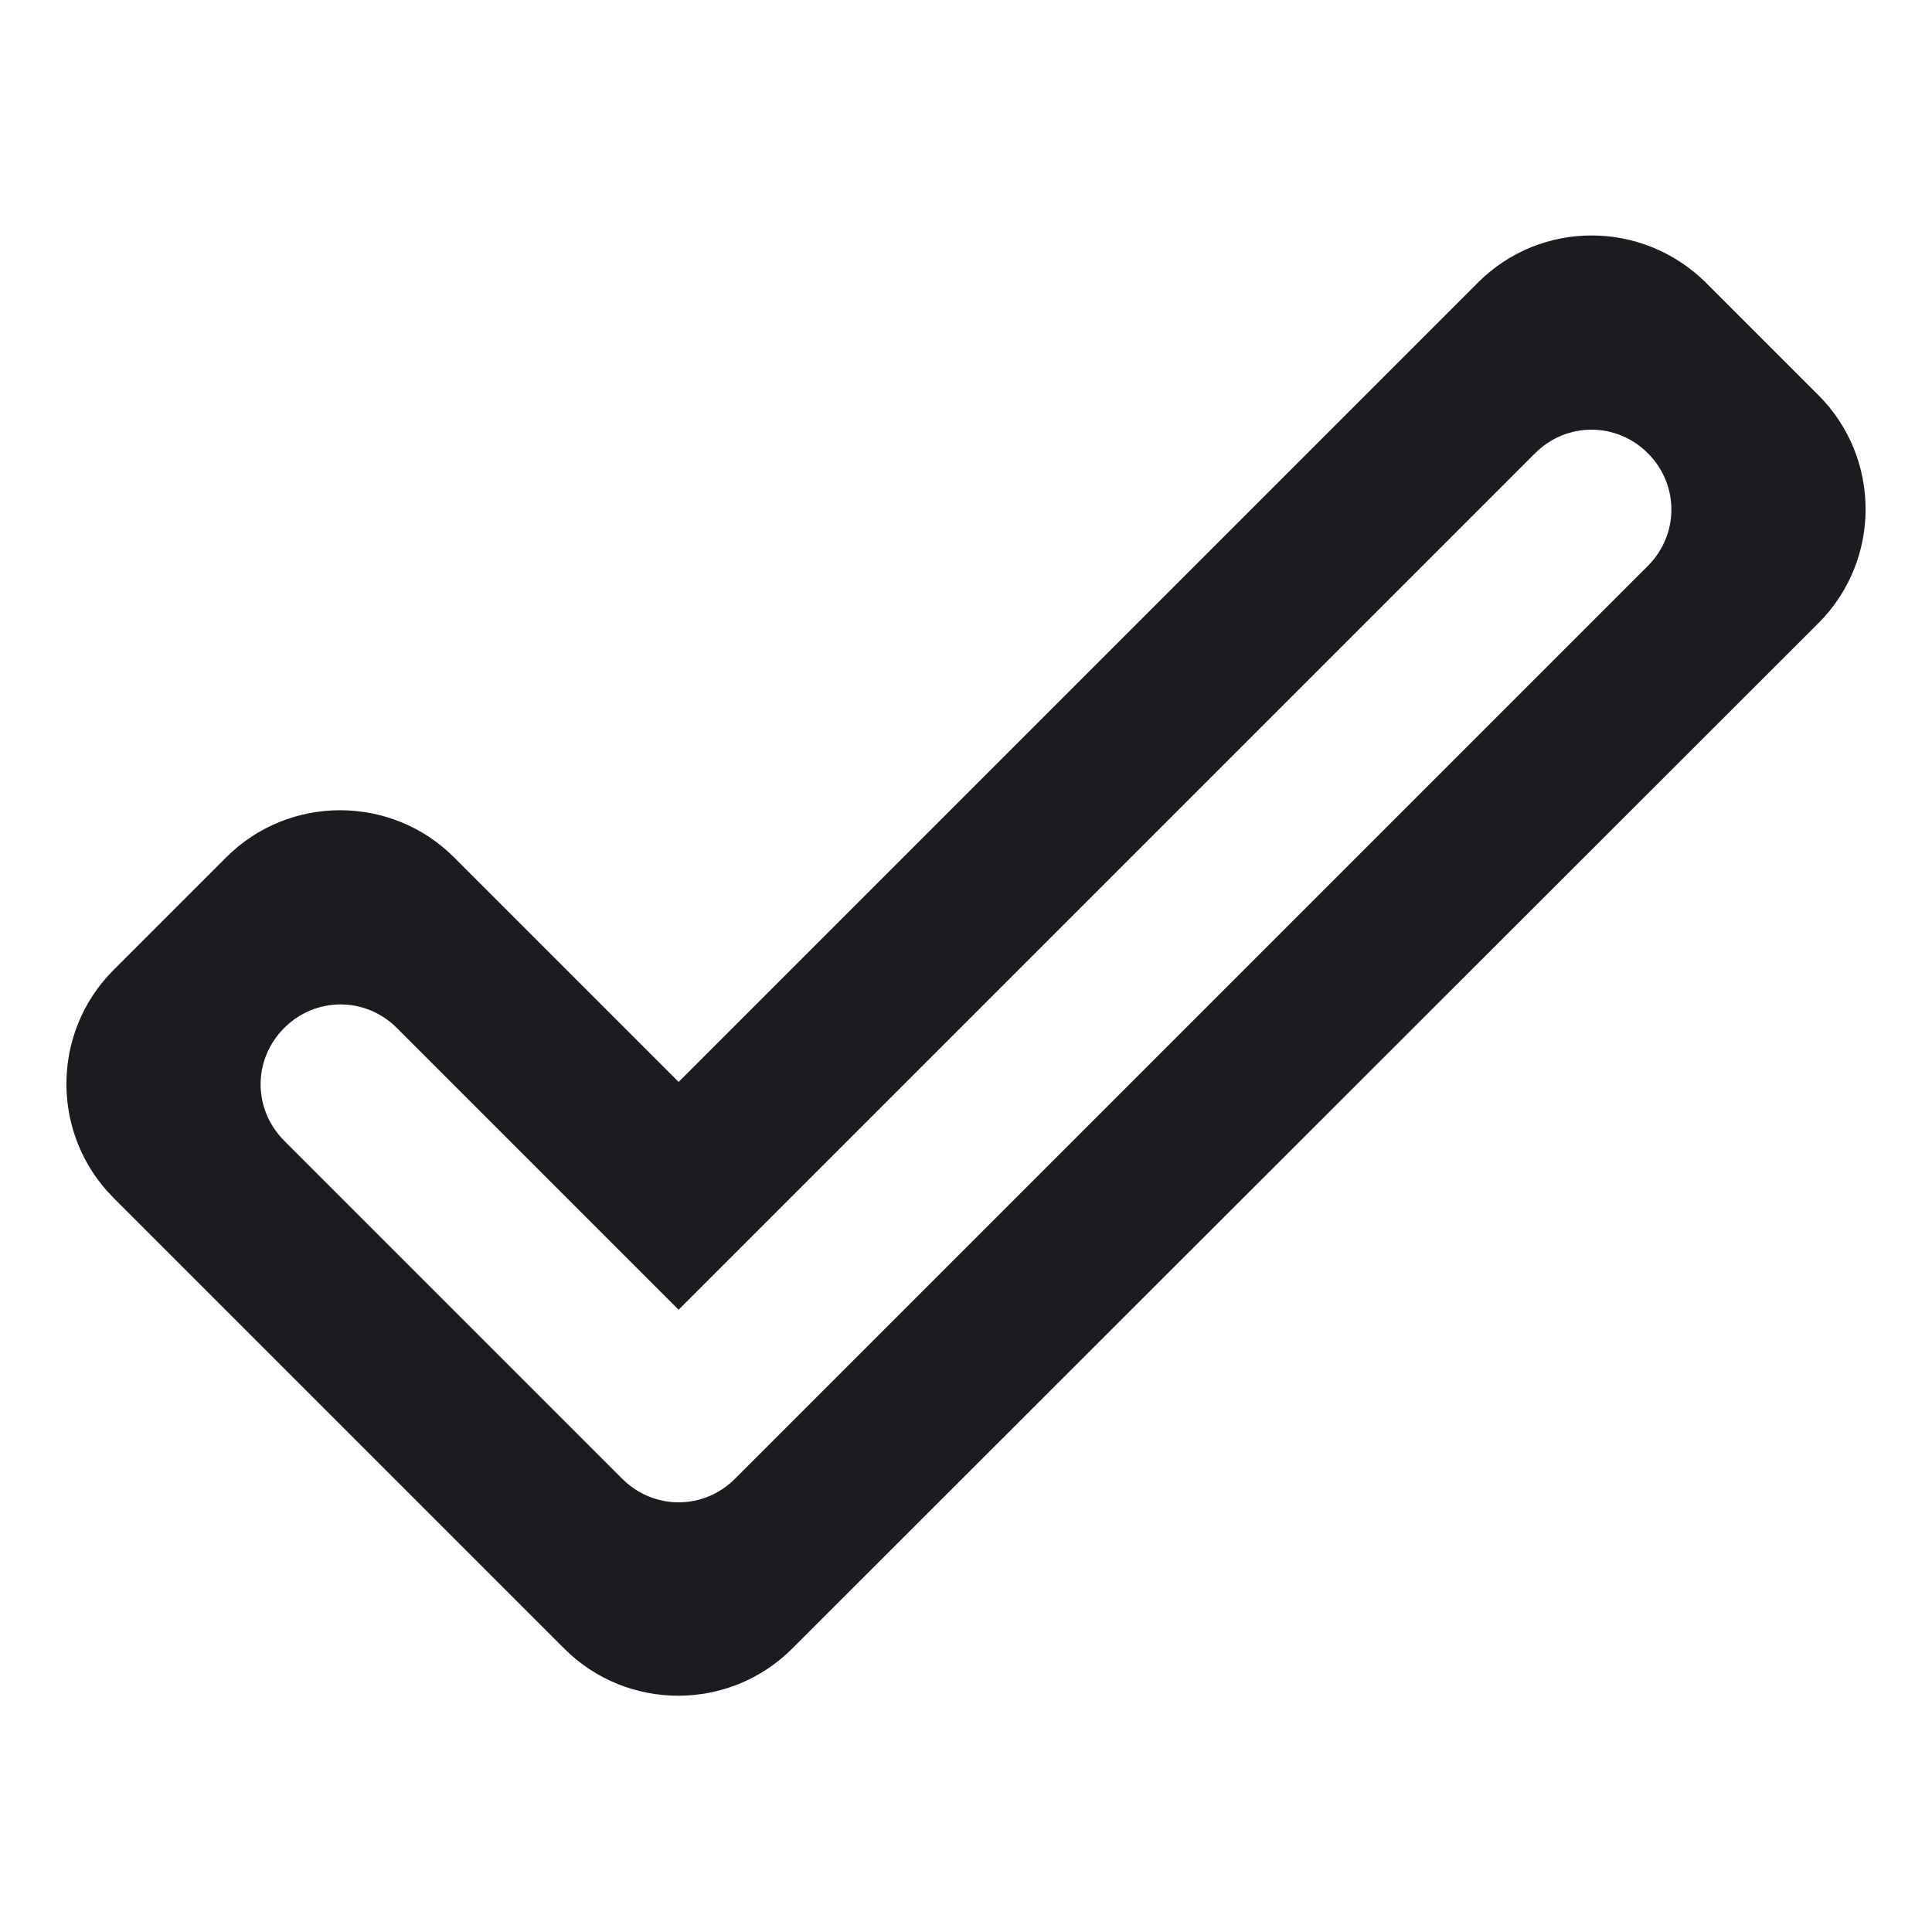 <svg width="24" height="24" viewBox="0 0 24 24" fill="none" xmlns="http://www.w3.org/2000/svg">
<path d="M20.47 5.63C20.86 6.02 20.86 6.64 20.47 7.03L9.13 18.37C8.74 18.76 8.12 18.76 7.73 18.37L3.53 14.17C3.14 13.78 3.14 13.16 3.53 12.77C3.92 12.38 4.54 12.38 4.93 12.77L8.43 16.27L19.07 5.63C19.46 5.24 20.08 5.24 20.47 5.63ZM18.36 3.51L8.43 13.44L5.64 10.65C4.86 9.87 3.59 9.87 2.81 10.65L1.41 12.05C0.63 12.83 0.63 14.1 1.41 14.88L7.01 20.48C7.79 21.26 9.06 21.26 9.84 20.48L22.59 7.74C23.37 6.96 23.37 5.69 22.59 4.91L21.19 3.51C20.4 2.73 19.14 2.73 18.36 3.51Z" fill="#1D1B20"/>
</svg>
